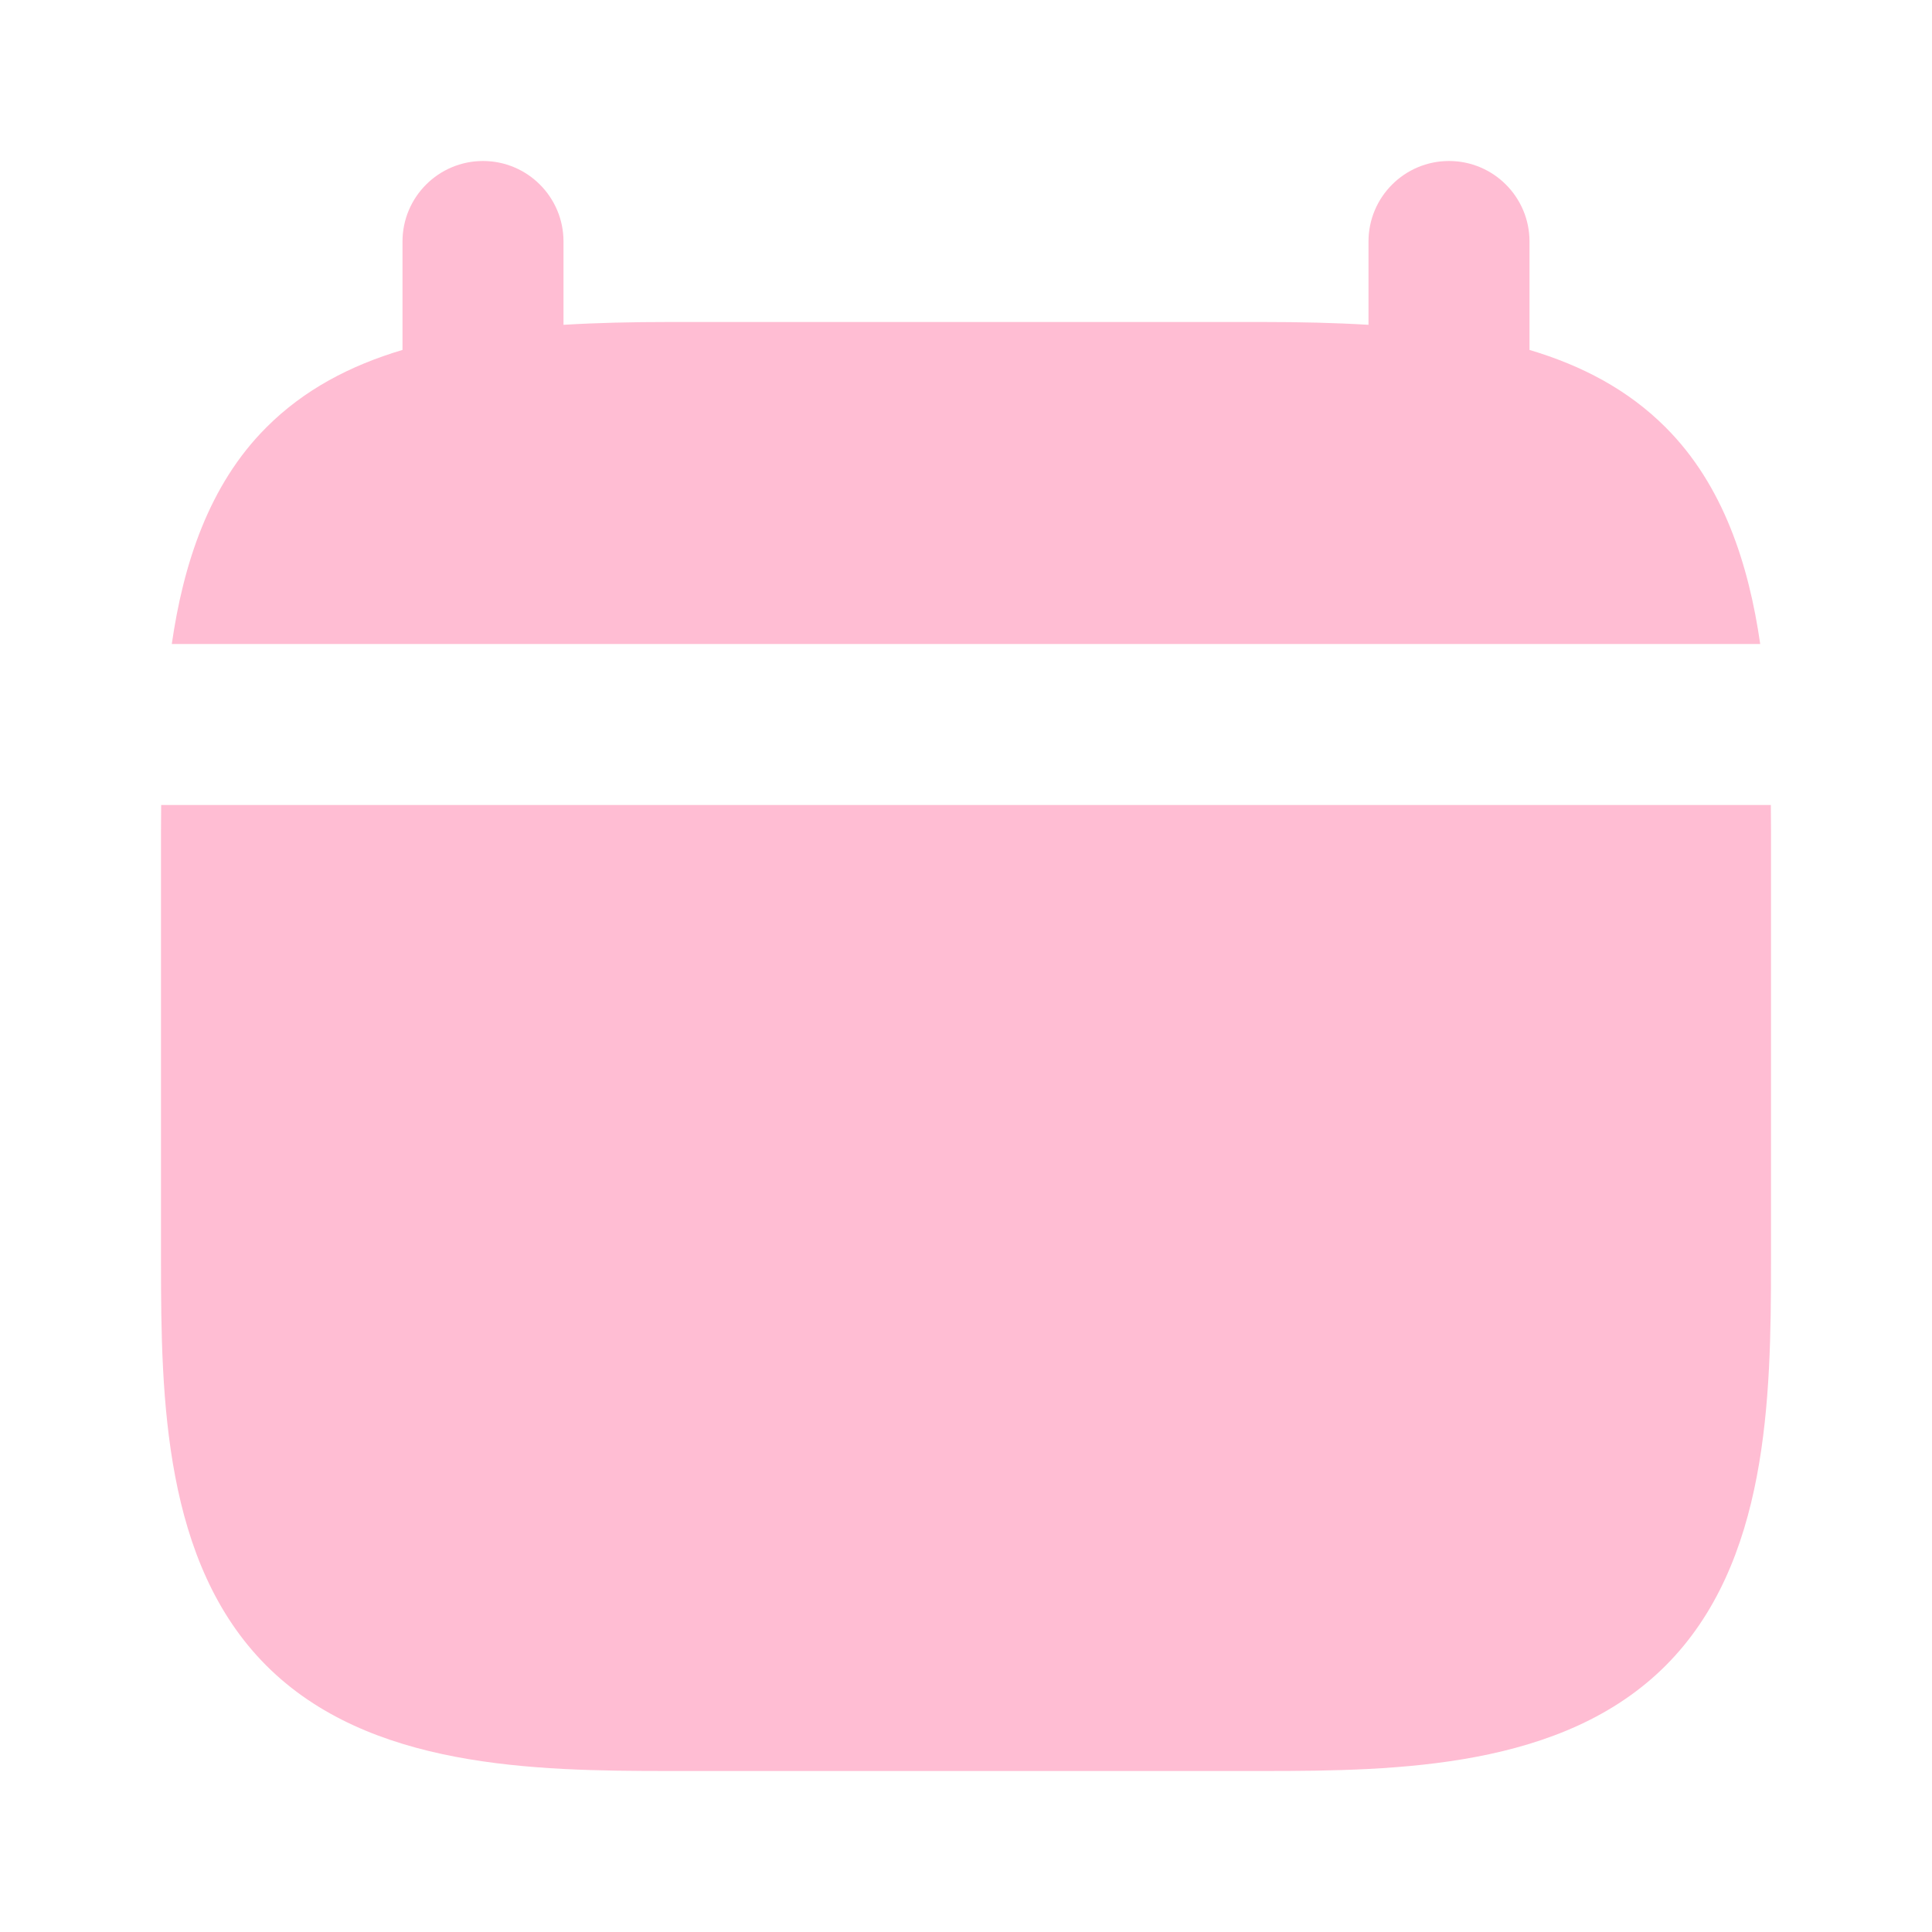 <svg width="24" height="24" viewBox="0 0 24 24" fill="none" xmlns="http://www.w3.org/2000/svg">
<g opacity="0.4">
<path d="M21.998 10C21.999 10.103 22 10.207 22 10.312V15.688C22 17.37 21.965 19.417 20.691 20.691C19.417 21.965 17.37 22 15.688 22H8.312C6.63 22 4.583 21.965 3.309 20.691C2.035 19.417 2 17.37 2 15.688V10.312C2 10.207 2.001 10.103 2.002 10H21.998ZM18 2C18.552 2 19 2.448 19 3V4.347C19.649 4.54 20.224 4.841 20.691 5.309C21.41 6.027 21.724 7.017 21.866 8H2.134C2.276 7.017 2.59 6.027 3.309 5.309C3.776 4.841 4.351 4.54 5 4.347V3C5 2.448 5.448 2 6 2C6.552 2 7 2.448 7 3V4.035C7.411 4.01 7.848 4 8.312 4H15.688C16.151 4 16.589 4.01 17 4.035V3C17 2.448 17.448 2 18 2Z" fill="#FF5A90"/>
</g>
</svg>
